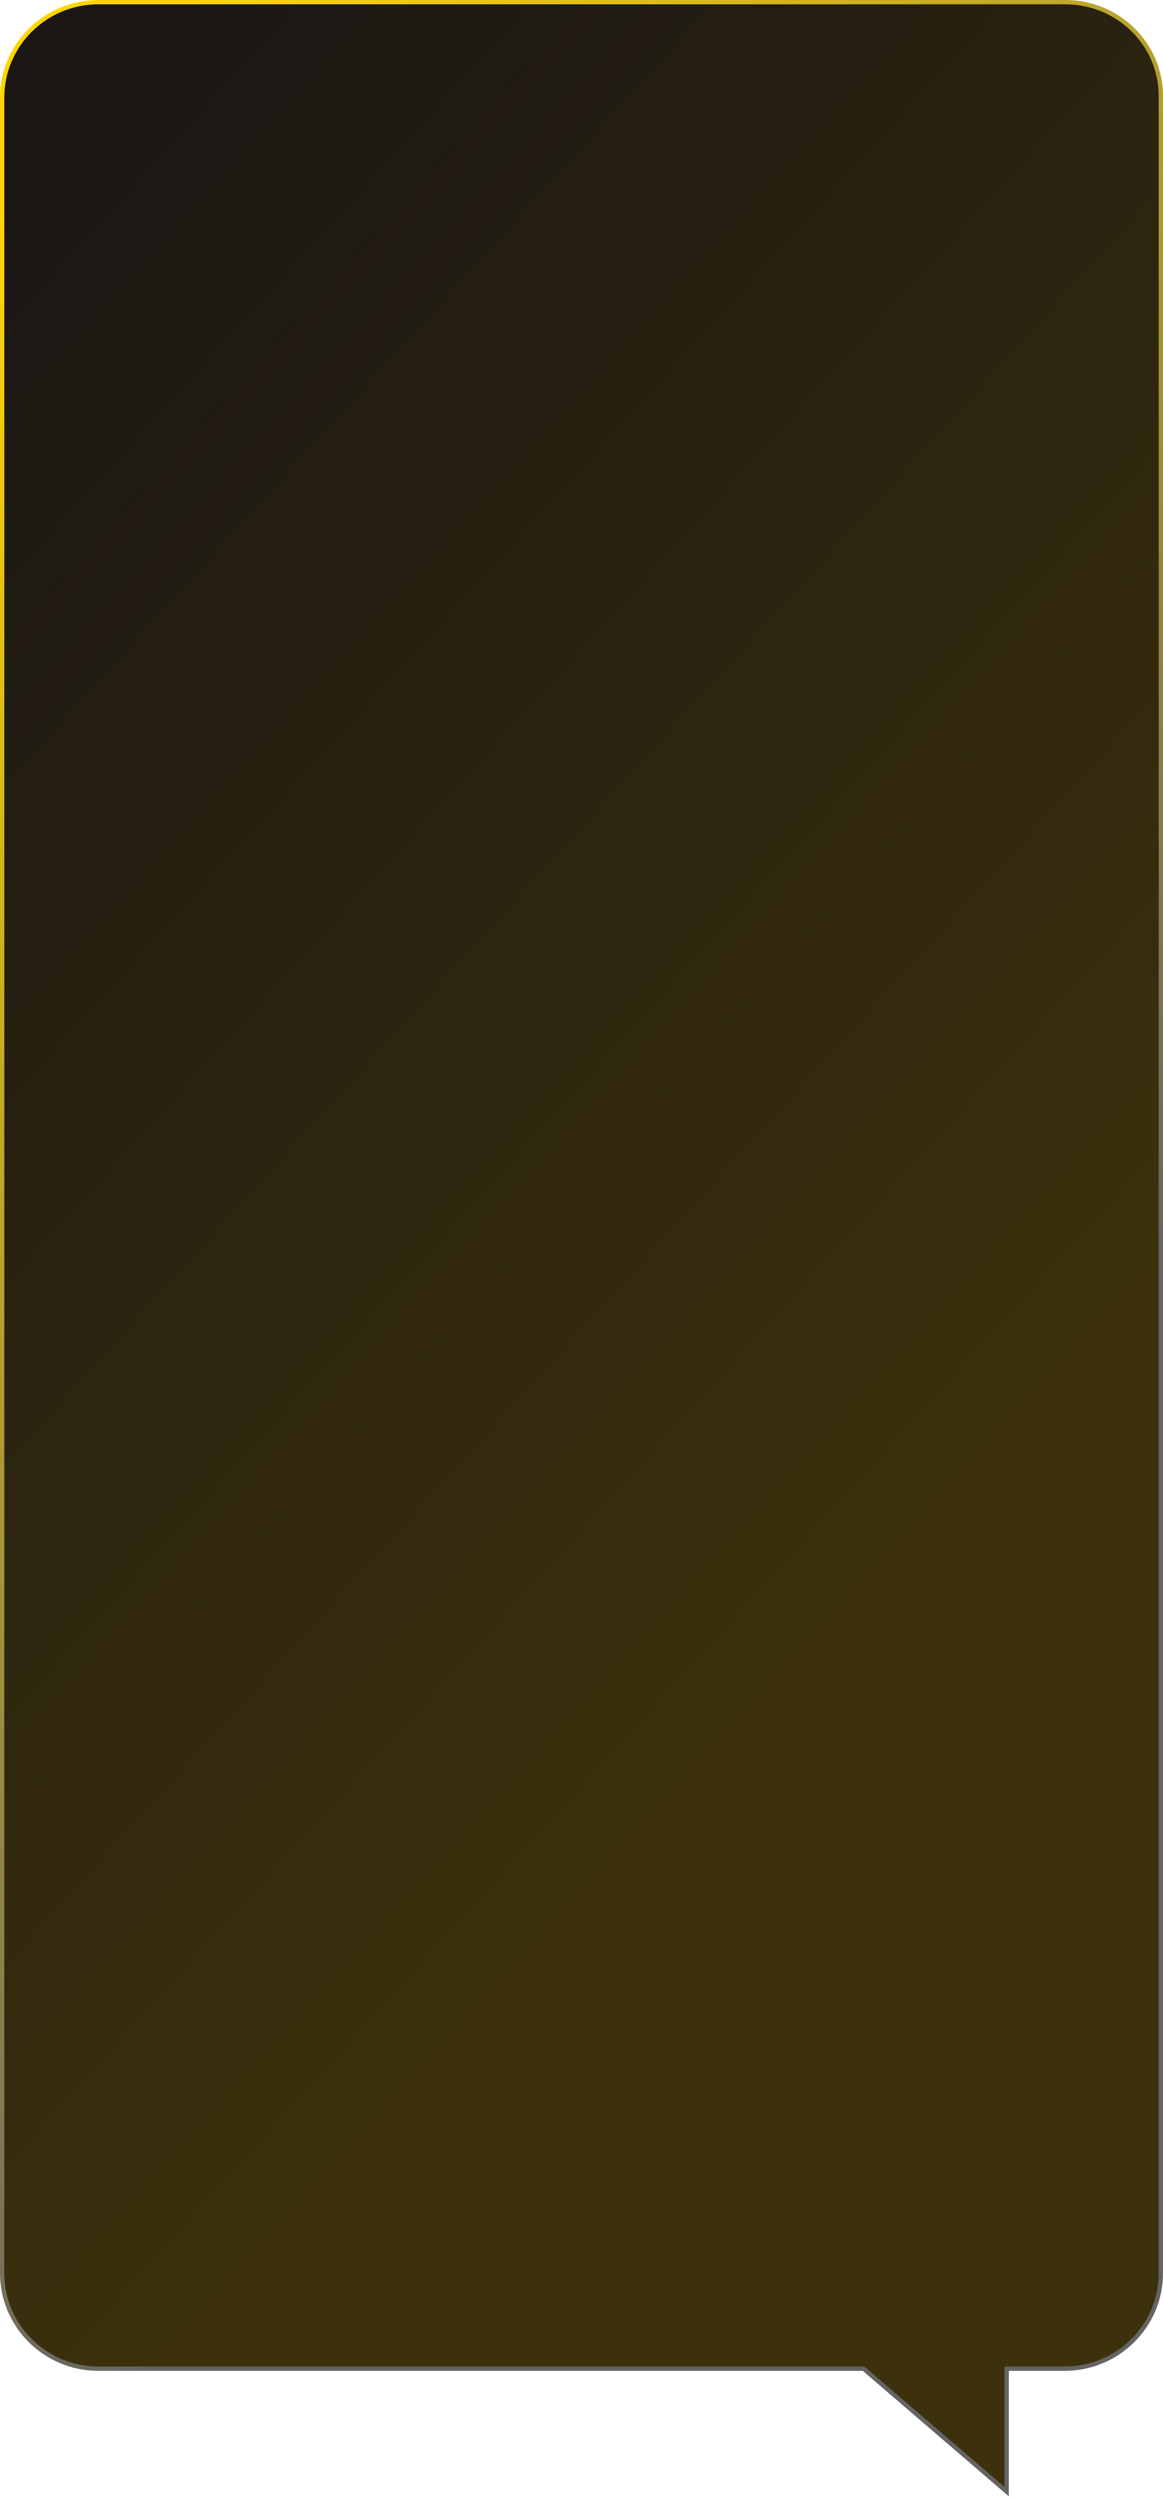 <svg width="270" height="580" viewBox="0 0 270 580" fill="none" xmlns="http://www.w3.org/2000/svg" preserveAspectRatio="none">
<path d="M200.628 549.621L200.488 549.5H200.302H22.831C10.448 549.5 0.5 539.509 0.5 527.36V22.64C0.5 10.371 10.569 0.5 22.831 0.5H247.292C259.679 0.5 269.62 10.371 269.499 22.512V22.517V527.36C269.499 539.629 259.43 549.5 247.168 549.5H234.209H233.709V550V578.029L200.628 549.621Z" fill="url(#paint0_linear_323_398)" stroke="url(#paint1_linear_323_398)"/>
<defs>
<linearGradient id="paint0_linear_323_398" x1="-3.14" y1="49.413" x2="269.798" y2="296.829" gradientUnits="userSpaceOnUse">
<stop stop-color="#1A1614"/>
<stop offset="1" stop-color="#3C310C"/>
</linearGradient>
<linearGradient id="paint1_linear_323_398" x1="-2.01166e-06" y1="49.413" x2="269.797" y2="296.826" gradientUnits="userSpaceOnUse">
<stop stop-color="#FFD500"/>
<stop offset="1" stop-color="#646464"/>
</linearGradient>
</defs>
</svg>
